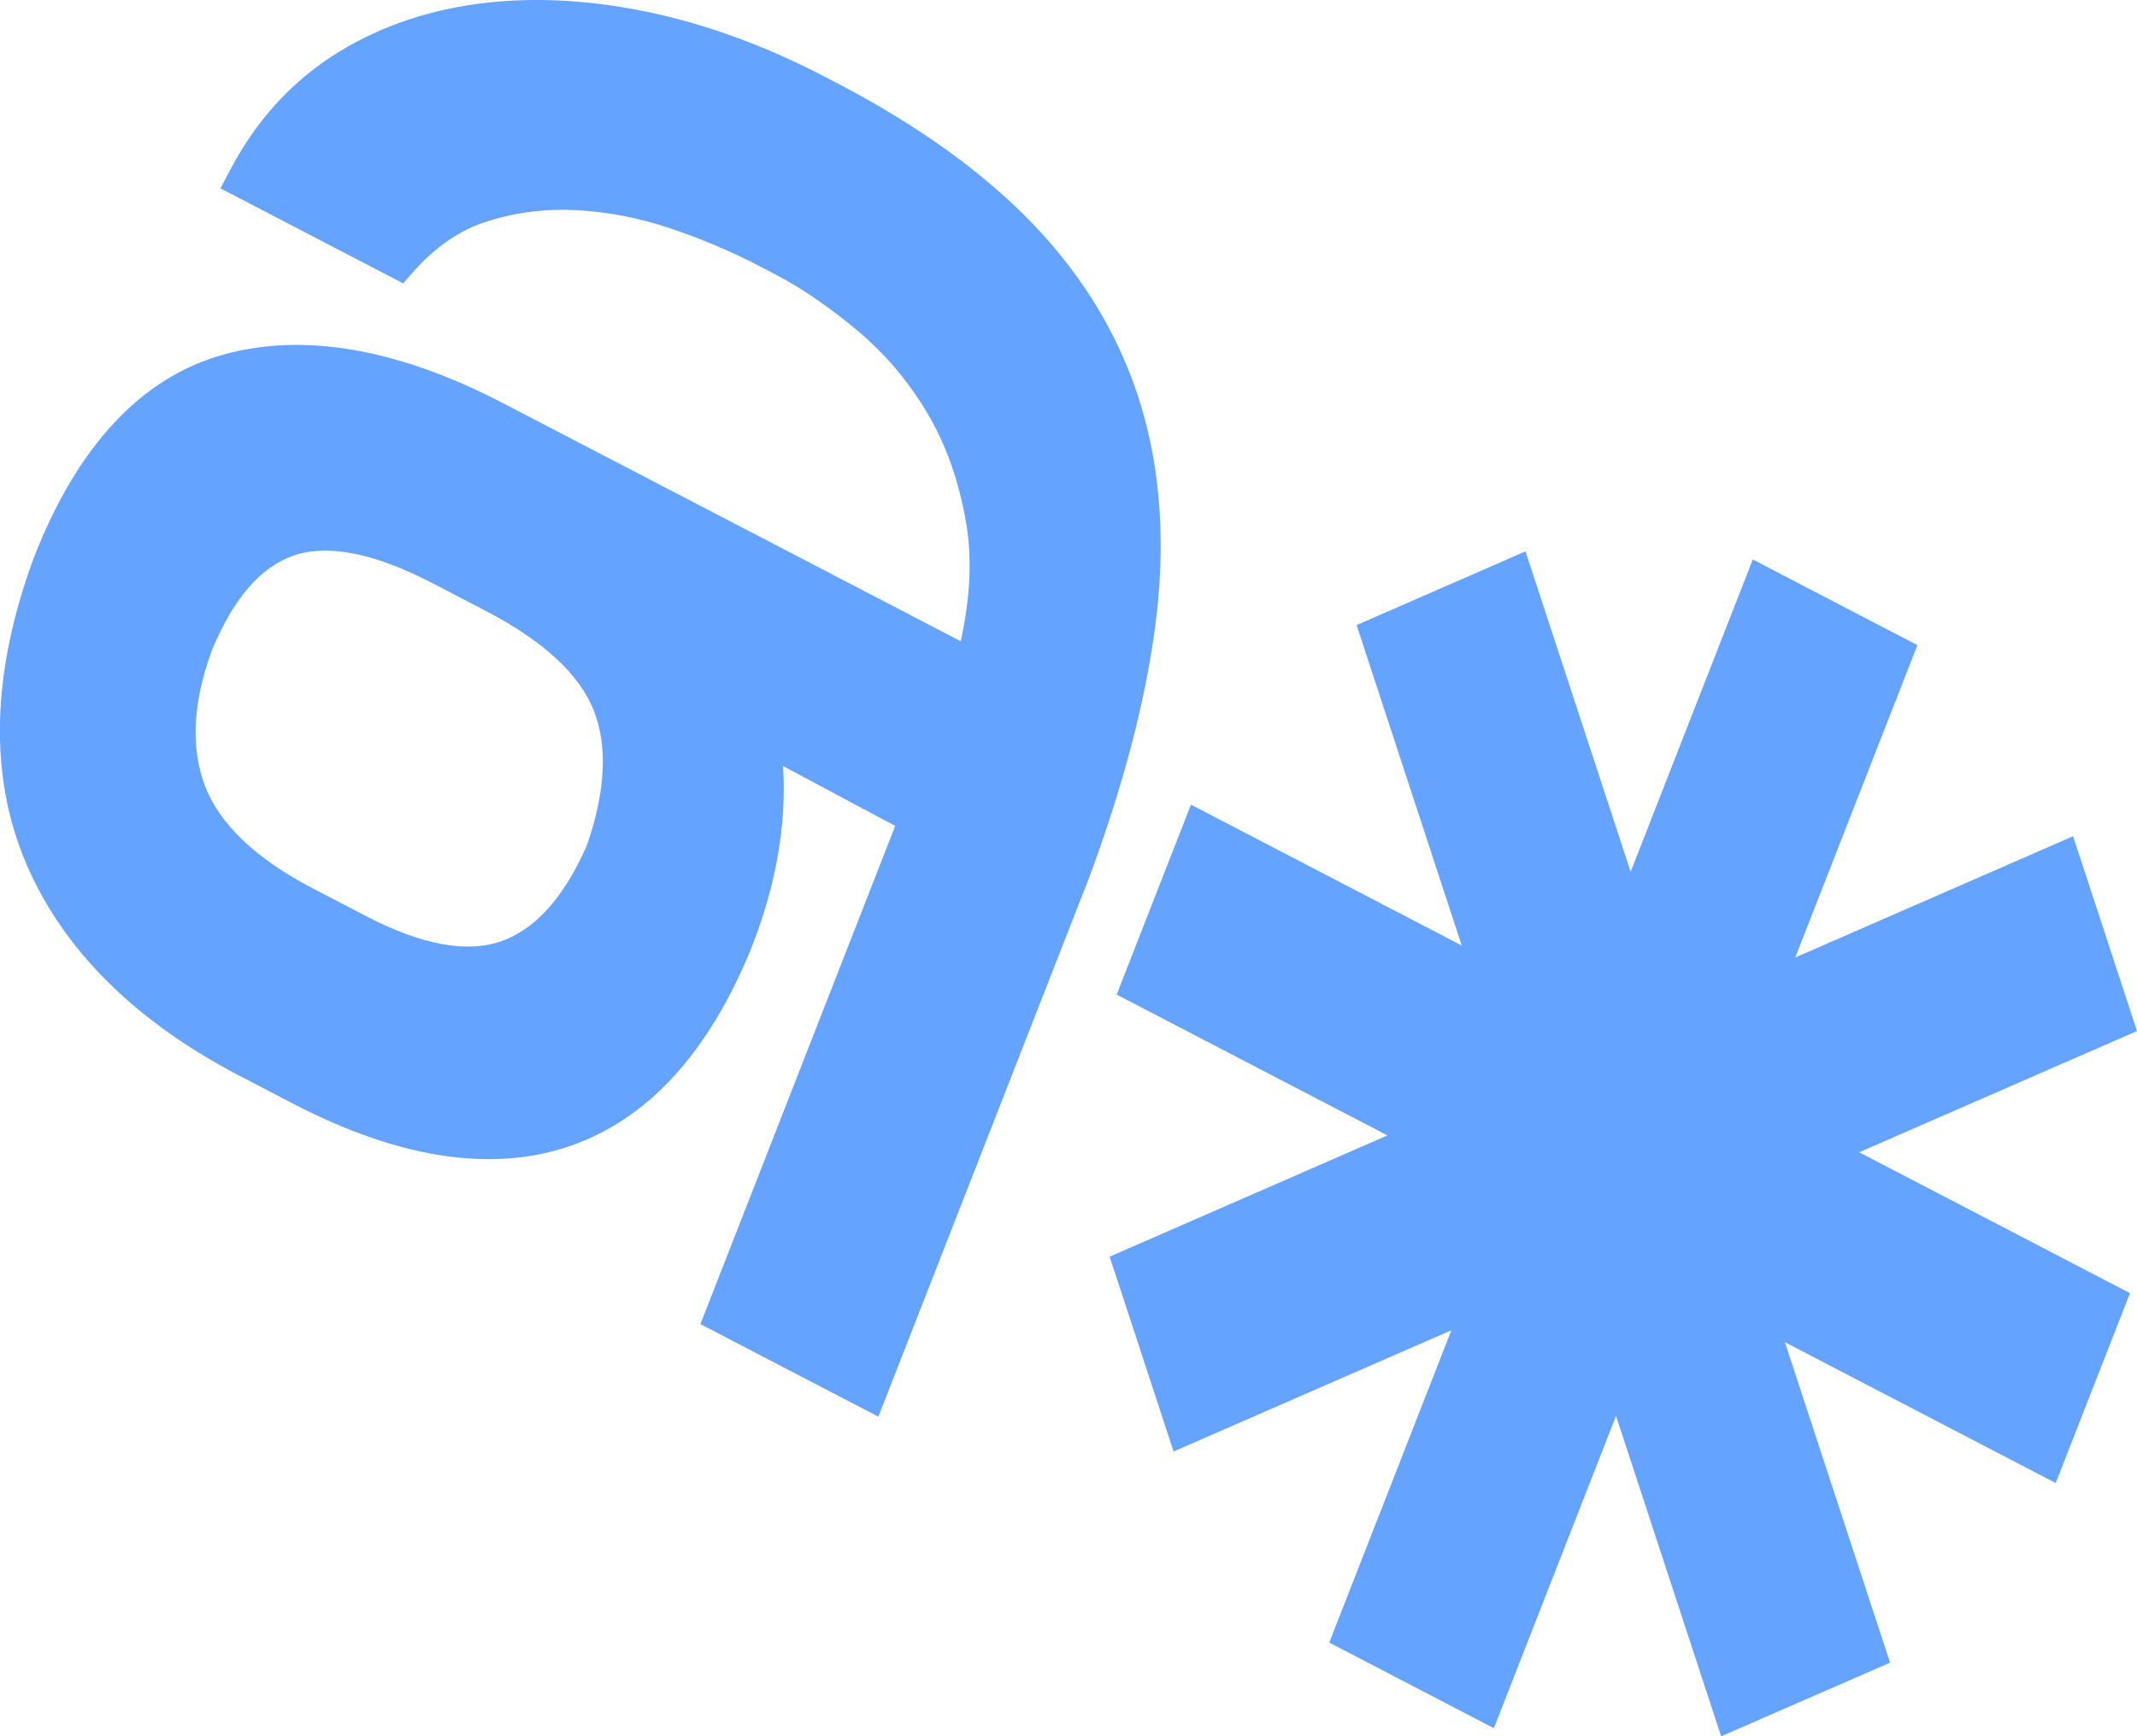 <?xml version="1.0" encoding="UTF-8"?>
<svg id="Layer_2" data-name="Layer 2" xmlns="http://www.w3.org/2000/svg" viewBox="0 0 508.13 412.88">
  <defs>
    <style>
      .cls-1 {
        fill: #64a3ff;
      }
    </style>
  </defs>
  <g id="_ÎÓÈ_1" data-name="—ÎÓÈ_1">
    <g id="STICKERS">
      <g id="STICKERS-2" data-name="STICKERS">
        <g>
          <polygon class="cls-1" points="506.46 307.5 442.07 274 508.13 245.17 492.93 198.85 426.87 227.68 455.91 153.41 416.77 133.04 387.73 207.31 362.73 131.11 322.57 148.64 347.57 224.84 283.18 191.34 265.52 236.5 329.91 269.99 263.85 298.82 279.05 345.15 345.11 316.32 316.07 390.59 355.21 410.95 384.25 336.68 409.25 412.88 449.41 395.36 424.41 319.16 488.8 352.65 506.46 307.5"/>
          <path class="cls-1" d="M258.18,210.82c8.52-22.55,14.08-43.42,16.53-62.04,2.48-18.98,1.35-36.56-3.38-52.25-4.73-15.73-13.23-30.12-25.26-42.79-11.82-12.46-27.73-23.93-47.27-34.09l-2.96-1.54c-14.29-7.43-28.73-12.64-42.92-15.49-14.24-2.85-27.78-3.38-40.24-1.58-12.59,1.81-23.95,5.97-33.74,12.34-9.96,6.48-18.01,15.41-23.93,26.52l-2.6,4.88,43.46,22.61,2.13-2.45c5.36-6.17,11.44-10.33,18.07-12.38,6.93-2.15,14.15-3.01,21.48-2.56,7.42,.45,14.85,1.92,22.09,4.38,7.38,2.51,14.37,5.48,20.79,8.82l3.69,1.92c6.34,3.3,12.99,7.84,19.75,13.49,6.6,5.52,12.23,12.18,16.73,19.8,4.45,7.53,7.54,16.38,9.18,26.3,1.37,8.31,.91,17.63-1.35,27.77l-108.79-56.59c-24.92-12.96-47.26-16.86-66.4-11.6-19.56,5.39-34.76,21.63-45.18,48.28l-.04,.1c-10.09,27.39-10.69,51.84-1.79,72.68,8.78,20.54,25.89,37.54,50.85,50.53l12.55,6.53c24.99,13,47.04,16.44,65.56,10.22,18.74-6.3,33.41-22.3,43.61-47.58l.02-.06c5.78-14.78,8.24-29.14,7.37-42.83l26.67,14.23-41.49,106.12-4.83,12.35,42.31,22.01,4.83-12.35,44.44-113.65,.02-.06Zm-138.81,12.93c-8.21,2.97-19.08,.98-32.29-5.89l-12.55-6.53c-13.69-7.12-22.38-15.39-25.84-24.57-3.4-9.03-2.83-19.86,1.72-32.18,5.08-12.3,11.67-19.88,19.56-22.53,8.14-2.71,19.23-.47,32.96,6.67l12.55,6.53c13.7,7.13,22.36,15.13,25.75,23.8,3.3,8.47,2.74,19.2-1.66,31.91-5.35,12.23-12.14,19.89-20.19,22.79Z"/>
        </g>
      </g>
    </g>
  </g>
</svg>
